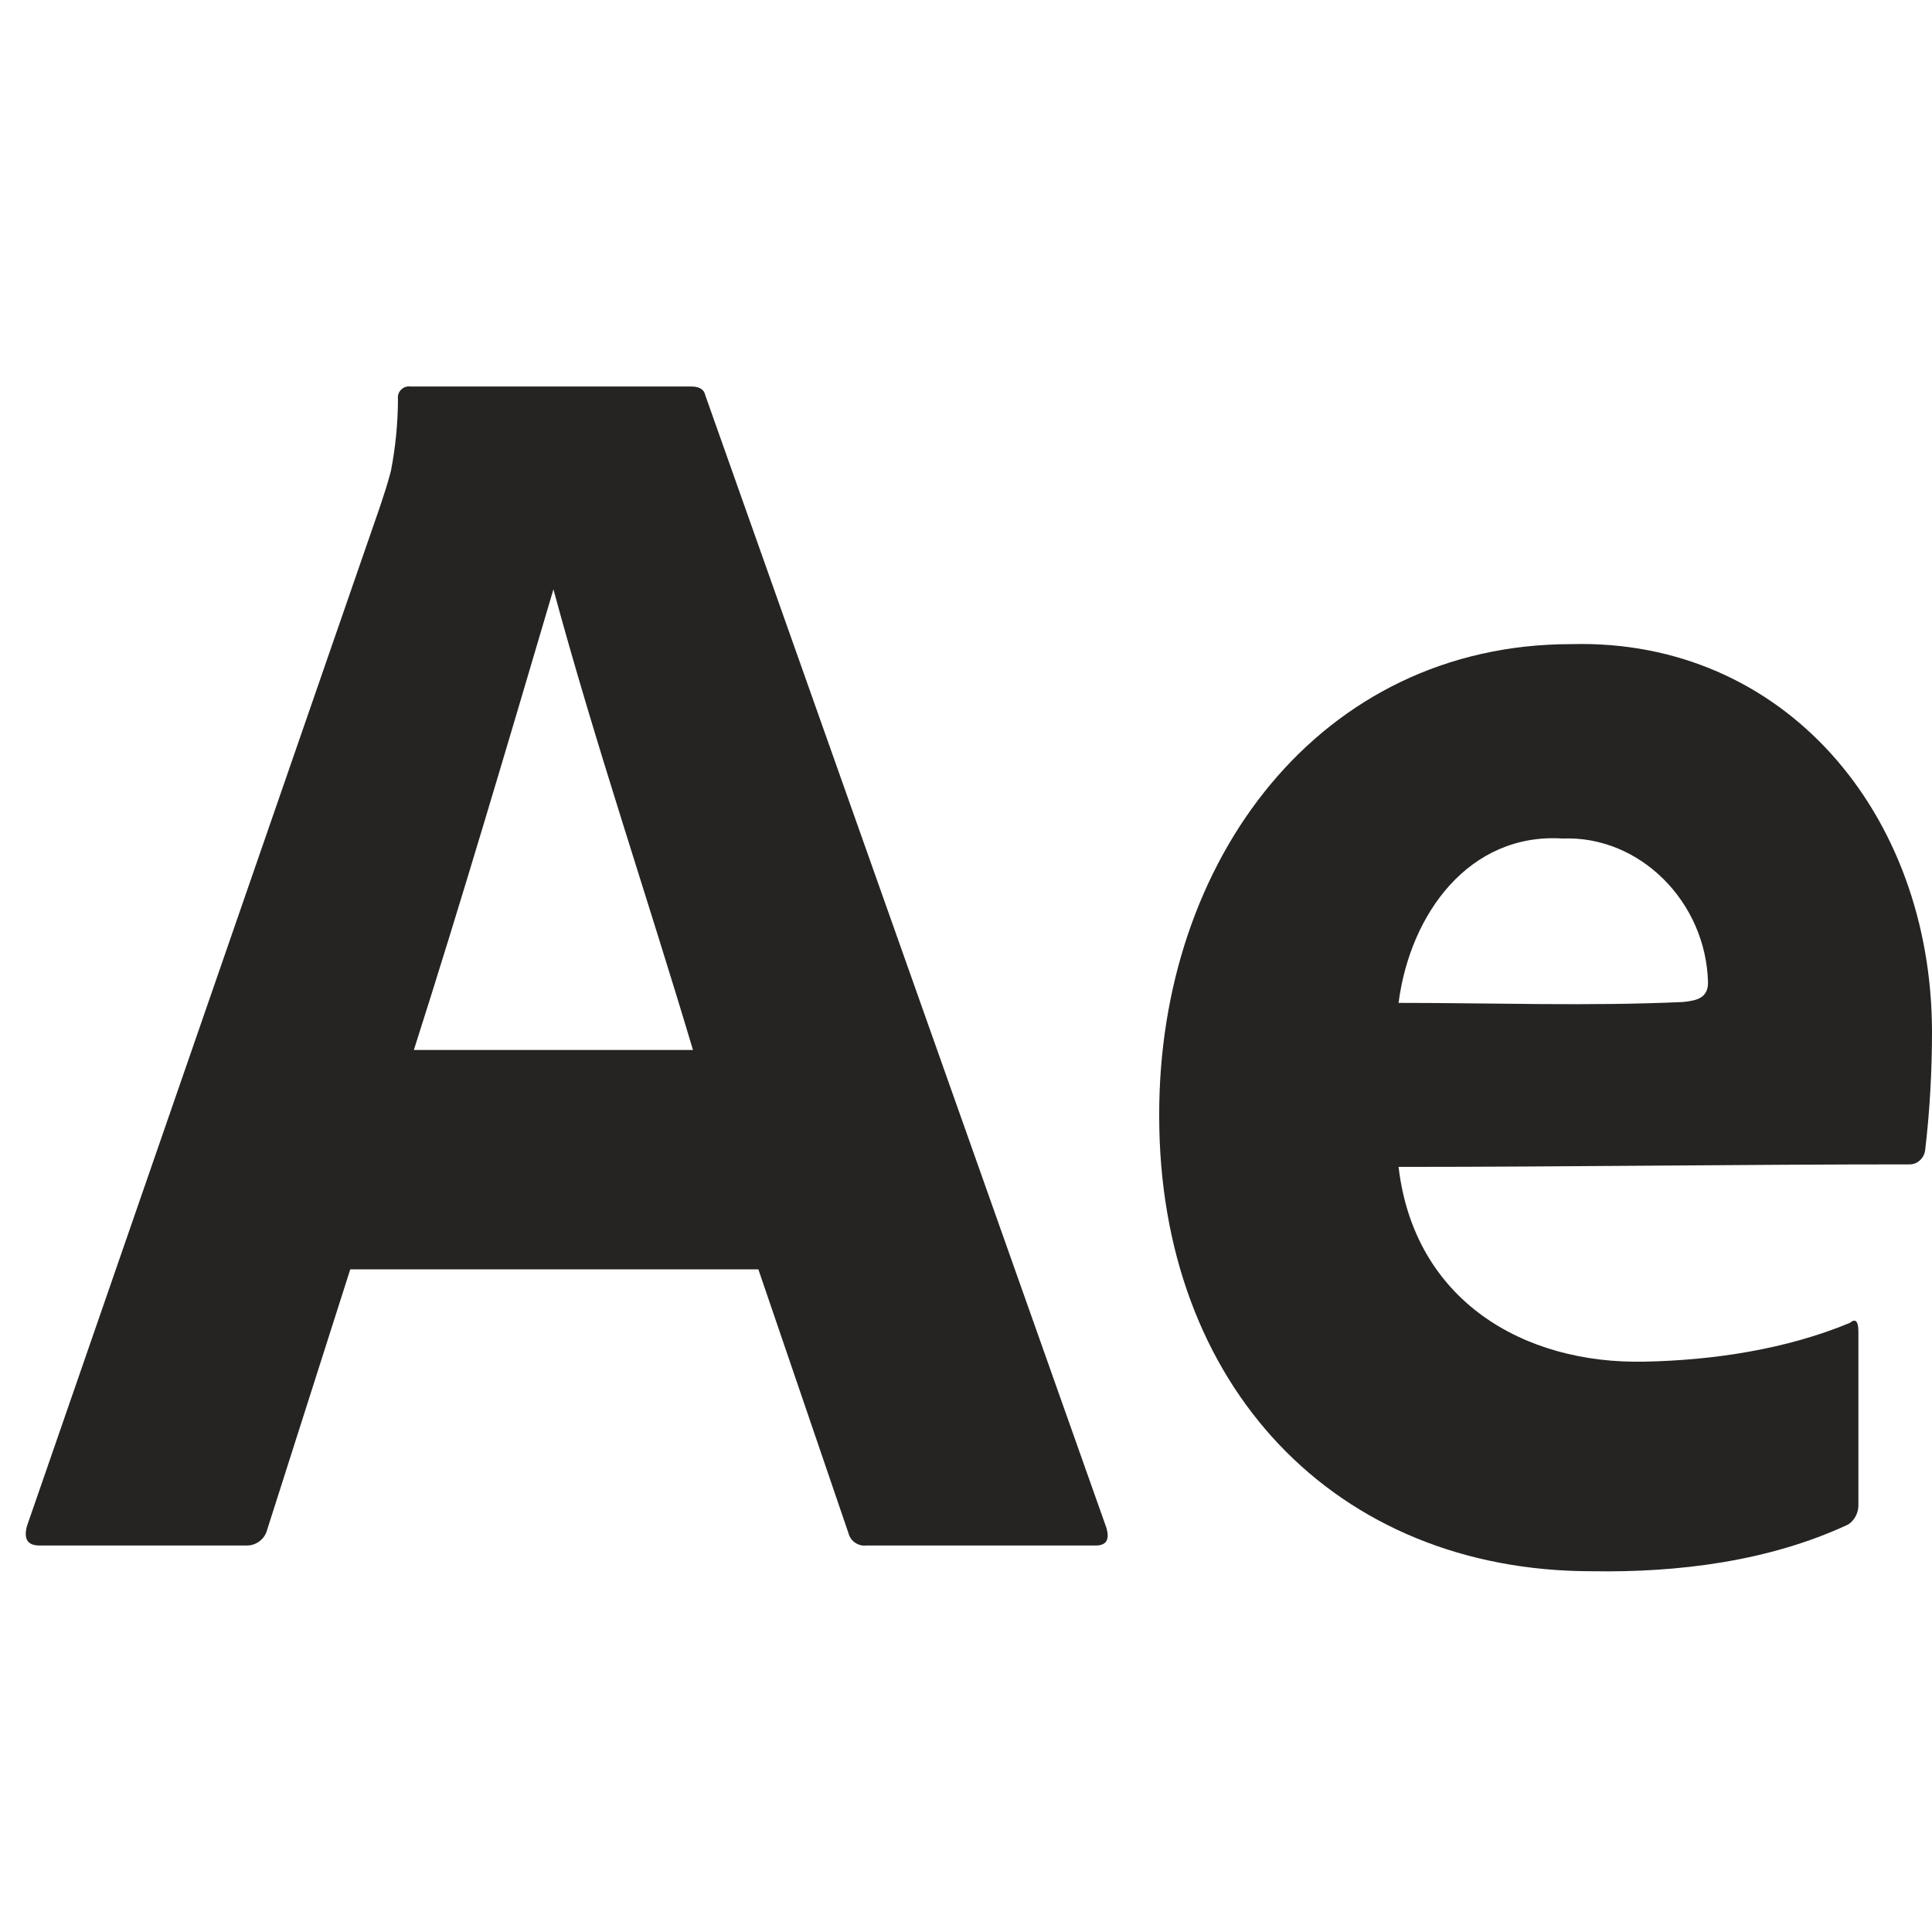 <svg width="75" height="75" viewBox="0 0 75 75" fill="none" xmlns="http://www.w3.org/2000/svg">
<path d="M29.439 49.275H13.597L10.374 59.375C10.285 59.749 9.933 60.014 9.551 59.996H1.528C1.07 59.996 0.91 59.743 1.048 59.237L14.763 19.632C14.9 19.218 15.037 18.814 15.175 18.284C15.354 17.362 15.446 16.426 15.449 15.488C15.41 15.21 15.654 14.965 15.929 15.004H26.833C27.152 15.004 27.335 15.119 27.381 15.349L42.949 59.306C43.086 59.767 42.948 59.997 42.537 59.996H33.622C33.309 60.031 33.011 59.821 32.936 59.513L29.439 49.275ZM16.066 40.76H26.901C25.121 34.788 23.112 28.896 21.484 22.878C19.639 29.12 17.935 34.909 16.066 40.76Z" fill="#252422"/>
<path d="M54.292 45.299C54.902 50.49 59.148 52.965 63.849 52.859C66.501 52.806 69.334 52.383 71.811 51.354C72.032 51.169 72.143 51.284 72.143 51.704V58.343C72.164 58.688 72.023 58.997 71.745 59.181C68.666 60.617 65.132 61.051 61.792 60.995C51.835 60.995 44.997 53.793 45 43.314C44.974 33.383 51.249 25.005 60.995 25.005C69.257 24.785 74.977 31.576 75 40.029C75 41.568 74.916 43.114 74.735 44.642C74.699 44.956 74.438 45.201 74.137 45.201C67.539 45.201 60.908 45.299 54.292 45.299ZM54.292 38.932C57.969 38.932 61.668 39.066 65.343 38.897C65.895 38.839 66.305 38.731 66.305 38.142C66.229 35.008 63.653 32.431 60.664 32.551C57.052 32.321 54.741 35.451 54.292 38.932Z" fill="#252422"/>
</svg>
